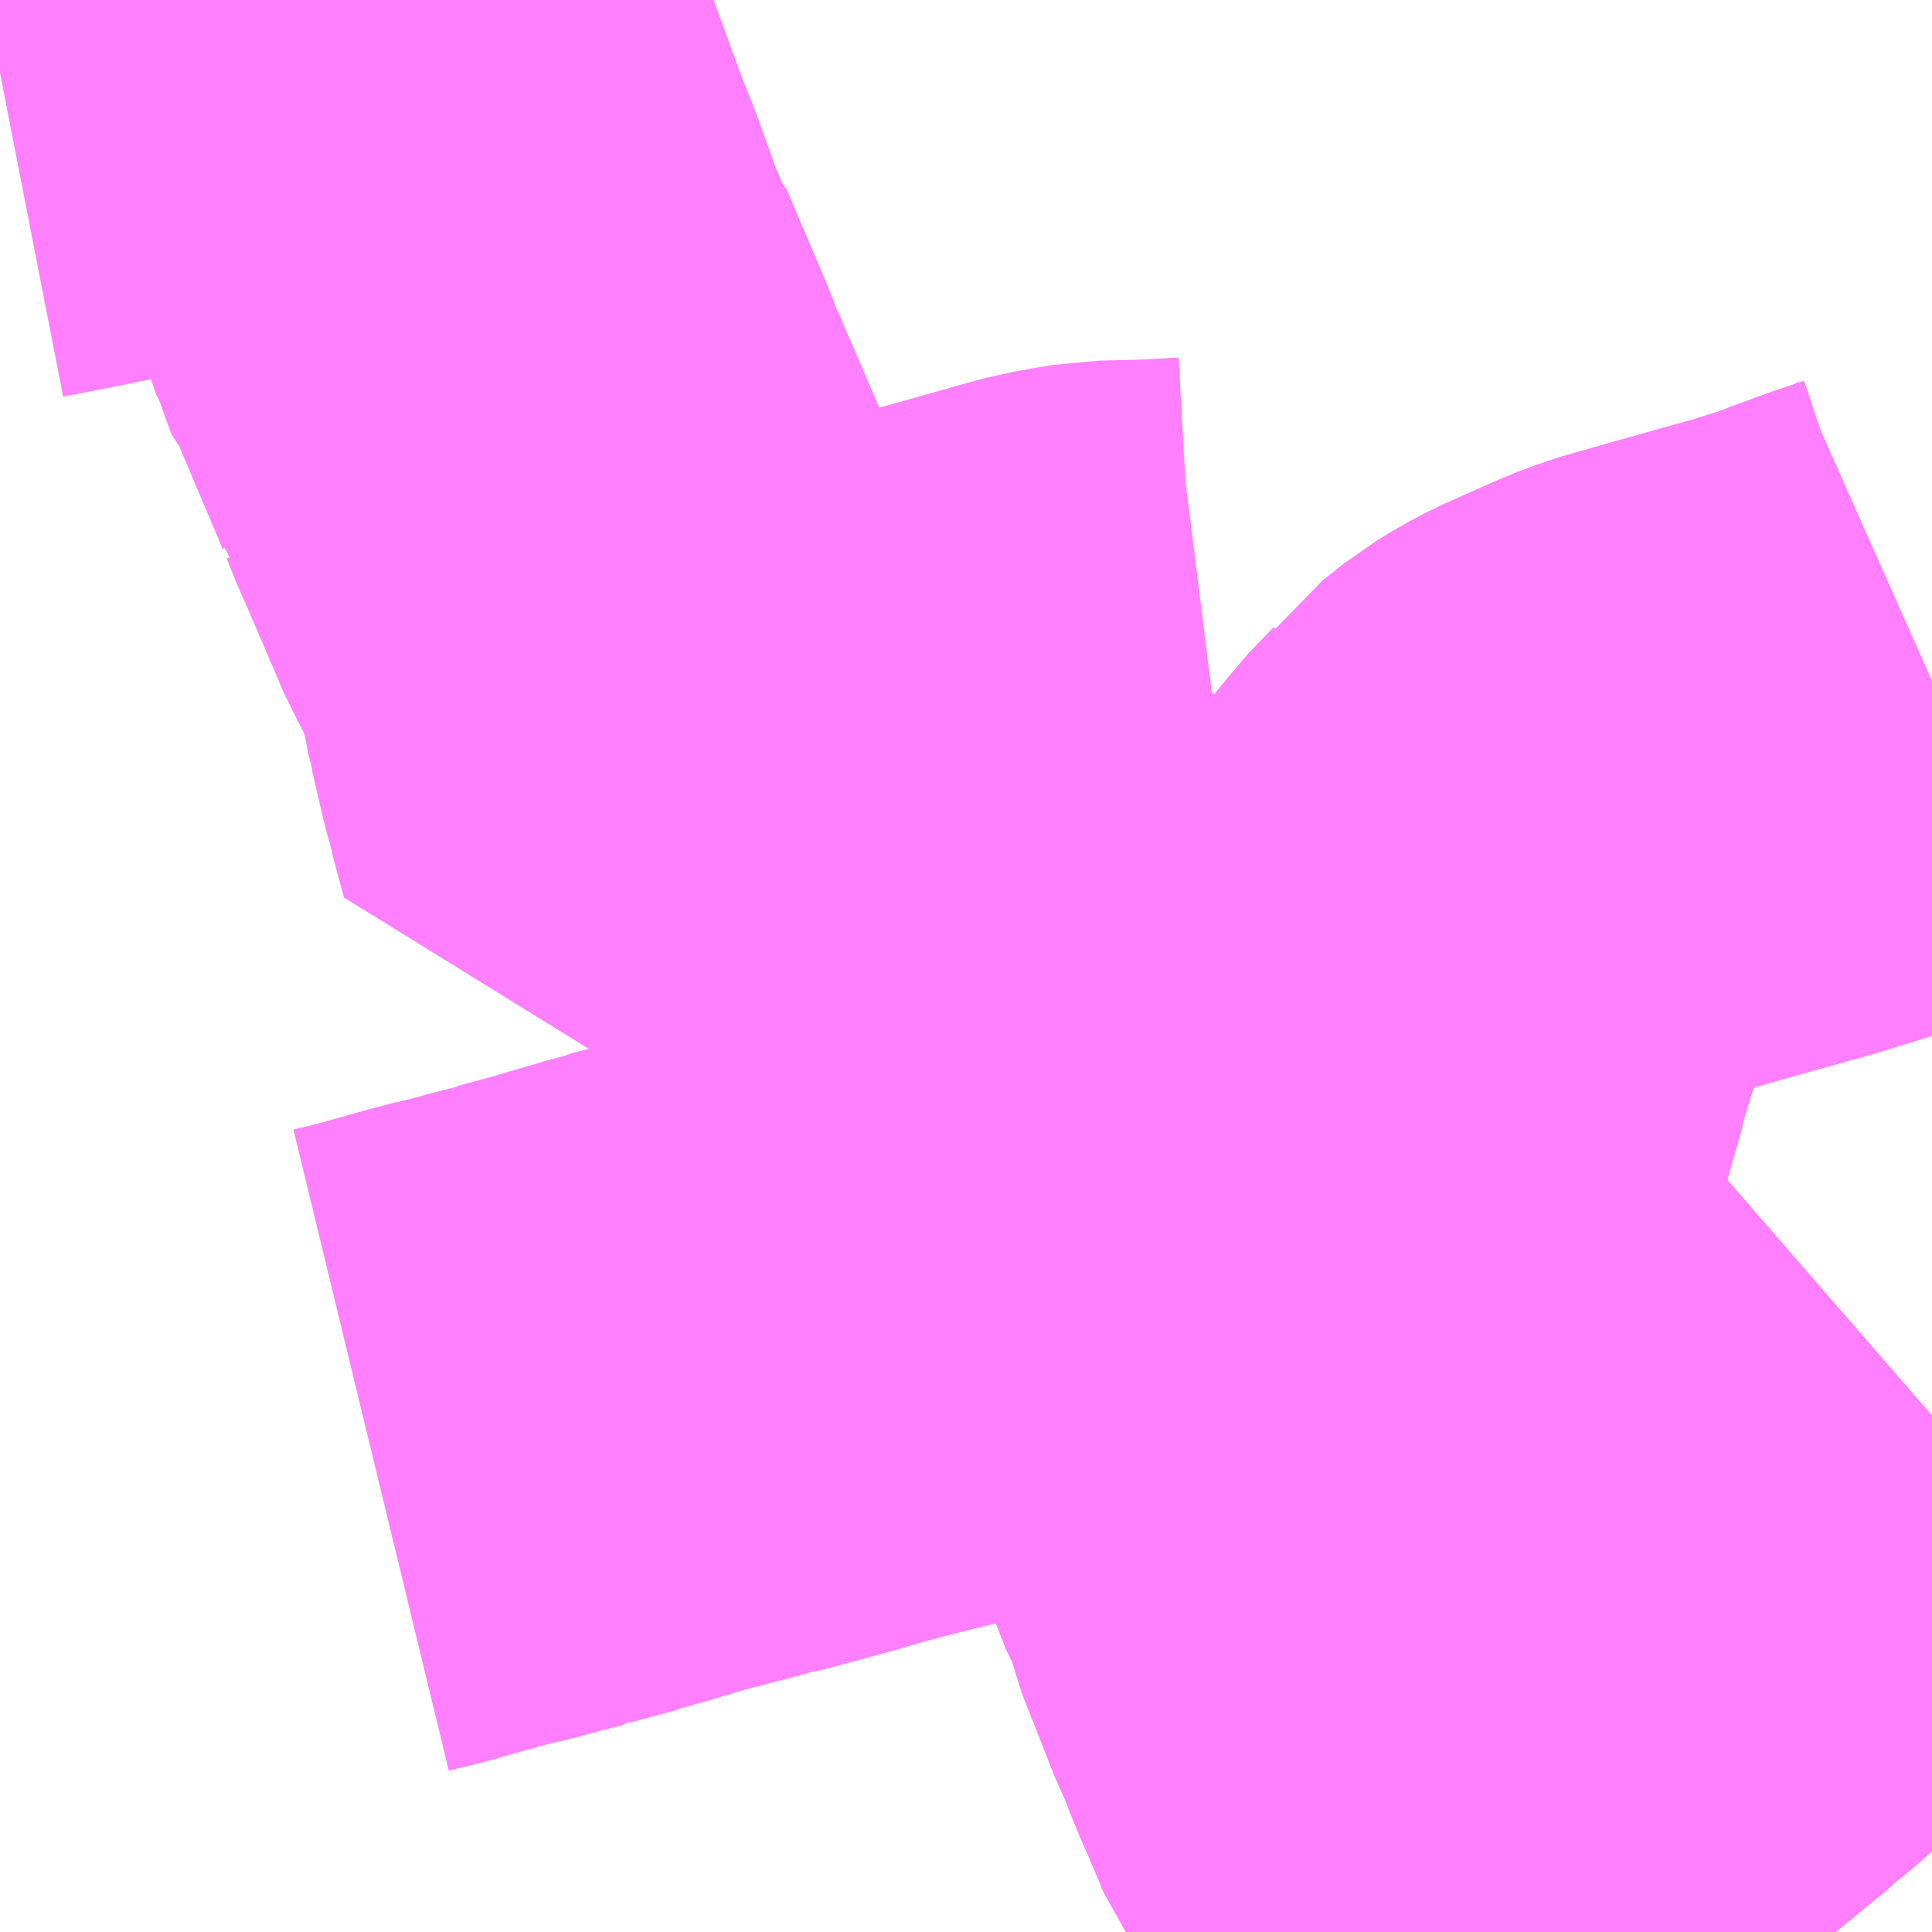 <?xml version="1.0" encoding="UTF-8"?>
<svg  xmlns="http://www.w3.org/2000/svg" xmlns:xlink="http://www.w3.org/1999/xlink" xmlns:go="http://purl.org/svgmap/profile" property="N07_001,N07_002,N07_003,N07_004,N07_005,N07_006,N07_007" viewBox="13851.562 -3563.965 2.197 2.197" go:dataArea="13851.5625 -3563.96484375 2.197265625 2.197265625" >
<globalCoordinateSystem srsName="http://purl.org/crs/84" transform="matrix(100.0,0.0,0.0,-100.0,0.0,0.0)" />
<defs>
 <g id="p0" >
  <circle cx="0.0" cy="0.0" r="3" stroke="green" stroke-width="0.75" vector-effect="non-scaling-stroke" />
 </g>
</defs>
<g fill="none" fill-rule="evenodd" stroke="#FF00FF" stroke-width="0.75" opacity="0.5" vector-effect="non-scaling-stroke" stroke-linejoin="bevel" >
<path content="1,京王バス南（株）,新宿～身延線,2.0,2.0,2.0," xlink:title="1" d="M13851.975,-3563.965L13851.976,-3563.963L13851.986,-3563.964L13851.989,-3563.965"/>
<path content="1,山交タウンコーチ（株）,53系統,7.5,4.5,4.5," xlink:title="1" d="M13853.76,-3562.354L13853.684,-3562.288L13853.657,-3562.265L13853.634,-3562.246L13853.615,-3562.23L13853.532,-3562.159L13853.522,-3562.151L13853.494,-3562.126L13853.476,-3562.112L13853.469,-3562.105L13853.392,-3562.042L13853.358,-3562.013L13853.298,-3561.966L13853.267,-3561.937L13853.211,-3561.89L13853.198,-3561.879L13853.195,-3561.878L13853.176,-3561.861L13853.146,-3561.835L13853.071,-3561.774L13853.064,-3561.768"/>
<path content="1,山梨交通（株）,一高前発　（通学ライナー）鰍沢行き,2.0,0.0,0.0," xlink:title="1" d="M13851.562,-3563.882L13851.603,-3563.89L13851.708,-3563.911L13851.739,-3563.918L13851.886,-3563.947L13851.922,-3563.953L13851.968,-3563.961L13851.976,-3563.963L13851.986,-3563.964L13851.989,-3563.965"/>
<path content="1,山梨交通（株）,北杜・白州～新宿線,1.0,1.0,1.0," xlink:title="1" d="M13851.975,-3563.965L13851.976,-3563.963L13851.986,-3563.964L13851.989,-3563.965"/>
<path content="1,山梨交通（株）,小笠原車庫発　敷島営業所行き,4.5,4.0,4.0," xlink:title="1" d="M13853.357,-3561.768L13853.308,-3561.806L13853.302,-3561.811L13853.22,-3561.881L13853.211,-3561.89"/>
<path content="1,山梨交通（株）,小笠原車庫発　敷島営業所行き,4.5,4.0,4.0," xlink:title="1" d="M13853.211,-3561.89L13853.198,-3561.879L13853.195,-3561.878L13853.176,-3561.861L13853.146,-3561.835L13853.071,-3561.774L13853.064,-3561.768"/>
<path content="1,山梨交通（株）,小笠原車庫発　敷島営業所行き,4.5,4.0,4.0," xlink:title="1" d="M13853.211,-3561.89L13853.196,-3561.908L13853.181,-3561.933L13853.163,-3561.958L13853.144,-3562.003L13853.136,-3562.021L13853.129,-3562.038L13853.117,-3562.069L13853.11,-3562.083L13853.073,-3562.177L13853.066,-3562.207L13853.043,-3562.254L13853.04,-3562.264L13853.037,-3562.27L13852.969,-3562.451L13852.949,-3562.494L13852.935,-3562.53L13852.927,-3562.548L13852.92,-3562.568L13852.985,-3562.583L13853.008,-3562.589L13853.022,-3562.593L13853.056,-3562.606L13853.069,-3562.613L13853.088,-3562.624L13853.109,-3562.644L13853.129,-3562.664L13853.138,-3562.677L13853.154,-3562.704L13853.162,-3562.719L13853.165,-3562.727L13853.174,-3562.75L13853.179,-3562.777L13853.191,-3562.802L13853.201,-3562.871L13853.208,-3562.892L13853.209,-3562.894L13853.224,-3562.924L13853.251,-3562.961L13853.28,-3562.991L13853.283,-3562.995L13853.29,-3562.999L13853.299,-3563.011L13853.323,-3563.03L13853.341,-3563.041L13853.356,-3563.049L13853.419,-3563.077L13853.44,-3563.085L13853.489,-3563.099L13853.553,-3563.117L13853.589,-3563.127L13853.644,-3563.144L13853.661,-3563.151L13853.699,-3563.165L13853.732,-3563.176L13853.751,-3563.184L13853.76,-3563.188"/>
<path content="1,山梨交通（株）,敷島営業所発　（中央病院・千秋橋）山梨大学付属病院行き,8.5,3.0,3.0," xlink:title="1" d="M13853.76,-3562.354L13853.684,-3562.288L13853.657,-3562.265L13853.634,-3562.246L13853.615,-3562.23L13853.532,-3562.159L13853.522,-3562.151L13853.494,-3562.126L13853.476,-3562.112L13853.469,-3562.105L13853.392,-3562.042L13853.358,-3562.013L13853.298,-3561.966L13853.267,-3561.937L13853.211,-3561.89L13853.22,-3561.881L13853.302,-3561.811L13853.308,-3561.806L13853.357,-3561.768"/>
<path content="1,山梨交通（株）,敷島団地発　（昭和）山梨大学付属病院行き,3.9,3.0,3.0," xlink:title="1" d="M13853.357,-3561.768L13853.308,-3561.806L13853.302,-3561.811L13853.22,-3561.881L13853.211,-3561.89L13853.196,-3561.908L13853.181,-3561.933L13853.163,-3561.958L13853.144,-3562.003L13853.136,-3562.021L13853.129,-3562.038L13853.117,-3562.069L13853.11,-3562.083L13853.073,-3562.177L13853.066,-3562.207L13853.043,-3562.254L13853.04,-3562.264L13853.037,-3562.27L13852.969,-3562.451L13852.949,-3562.494L13852.935,-3562.53L13852.927,-3562.548L13852.92,-3562.568L13852.985,-3562.583L13853.008,-3562.589L13853.022,-3562.593L13853.056,-3562.606L13853.069,-3562.613L13853.088,-3562.624L13853.109,-3562.644L13853.129,-3562.664L13853.138,-3562.677L13853.154,-3562.704L13853.162,-3562.719L13853.165,-3562.727L13853.174,-3562.75L13853.179,-3562.777L13853.191,-3562.802L13853.201,-3562.871L13853.208,-3562.892L13853.209,-3562.894L13853.224,-3562.924L13853.251,-3562.961L13853.28,-3562.991L13853.283,-3562.995L13853.29,-3562.999L13853.299,-3563.011L13853.323,-3563.03L13853.341,-3563.041L13853.356,-3563.049L13853.419,-3563.077L13853.44,-3563.085L13853.489,-3563.099L13853.553,-3563.117L13853.589,-3563.127L13853.644,-3563.144L13853.661,-3563.151L13853.699,-3563.165L13853.732,-3563.176L13853.751,-3563.184L13853.76,-3563.188"/>
<path content="1,山梨交通（株）,身延・身延山～新宿線,4.0,4.0,4.0," xlink:title="1" d="M13851.975,-3563.965L13851.976,-3563.963L13851.986,-3563.964L13851.989,-3563.965"/>
<path content="3,甲斐市,敷島総合文化会館～竜王駅～山梨大学医学部付属病院,8.0,0.0,0.0," xlink:title="3" d="M13852.517,-3563.099L13852.571,-3562.971L13852.583,-3562.941L13852.587,-3562.931L13852.597,-3562.911L13852.617,-3562.86L13852.657,-3562.868L13852.671,-3562.869L13852.689,-3562.869L13852.698,-3562.868L13852.712,-3562.865L13852.725,-3562.859L13852.748,-3562.851L13852.771,-3562.842L13852.796,-3562.831L13852.81,-3562.826L13852.821,-3562.82L13852.829,-3562.815L13852.829,-3562.806L13852.832,-3562.79L13852.84,-3562.771L13852.88,-3562.672L13852.917,-3562.578L13852.92,-3562.568L13852.887,-3562.56L13852.794,-3562.535L13852.738,-3562.52L13852.66,-3562.498L13852.65,-3562.497L13852.634,-3562.492L13852.613,-3562.485L13852.58,-3562.477L13852.572,-3562.475L13852.548,-3562.469L13852.503,-3562.457L13852.48,-3562.45L13852.399,-3562.428L13852.391,-3562.427L13852.36,-3562.418L13852.346,-3562.415L13852.336,-3562.412L13852.305,-3562.404L13852.301,-3562.402L13852.292,-3562.4L13852.279,-3562.396L13852.234,-3562.383L13852.232,-3562.382L13852.18,-3562.368L13852.179,-3562.367L13852.151,-3562.36L13852.118,-3562.351L13852.1,-3562.347L13852.081,-3562.342L13852.017,-3562.324L13851.984,-3562.316"/>
<path content="3,甲斐市,敷島総合文化会館～竜王駅～山梨大学医学部付属病院,8.0,0.0,0.0," xlink:title="3" d="M13852.517,-3563.099L13852.445,-3563.078L13852.44,-3563.077L13852.431,-3563.074L13852.38,-3563.06L13852.347,-3563.05L13852.325,-3563.045L13852.315,-3563.043L13852.303,-3563.087L13852.302,-3563.093L13852.295,-3563.118L13852.282,-3563.174L13852.281,-3563.177L13852.275,-3563.209L13852.273,-3563.215L13852.268,-3563.238L13852.267,-3563.248L13852.258,-3563.267L13852.24,-3563.306L13852.229,-3563.326L13852.187,-3563.424L13852.178,-3563.444L13852.168,-3563.469L13852.165,-3563.473L13852.162,-3563.483L13852.153,-3563.505L13852.127,-3563.566L13852.111,-3563.604L13852.106,-3563.609L13852.102,-3563.619L13852.099,-3563.628L13852.096,-3563.636L13852.094,-3563.639L13852.085,-3563.665L13852.069,-3563.709L13852.062,-3563.726L13852.059,-3563.733L13852.04,-3563.785L13852.021,-3563.837L13852.009,-3563.871L13851.976,-3563.963L13851.975,-3563.965"/>
<path content="3,甲斐市,敷島総合文化会館～竜王駅～山梨大学医学部付属病院,8.0,0.0,0.0," xlink:title="3" d="M13852.939,-3563.186L13852.923,-3563.184L13852.887,-3563.182L13852.864,-3563.181L13852.82,-3563.18L13852.802,-3563.177L13852.78,-3563.173L13852.765,-3563.169L13852.687,-3563.147L13852.636,-3563.133L13852.63,-3563.131L13852.619,-3563.128L13852.602,-3563.123L13852.582,-3563.117L13852.517,-3563.099"/>
</g>
</svg>
